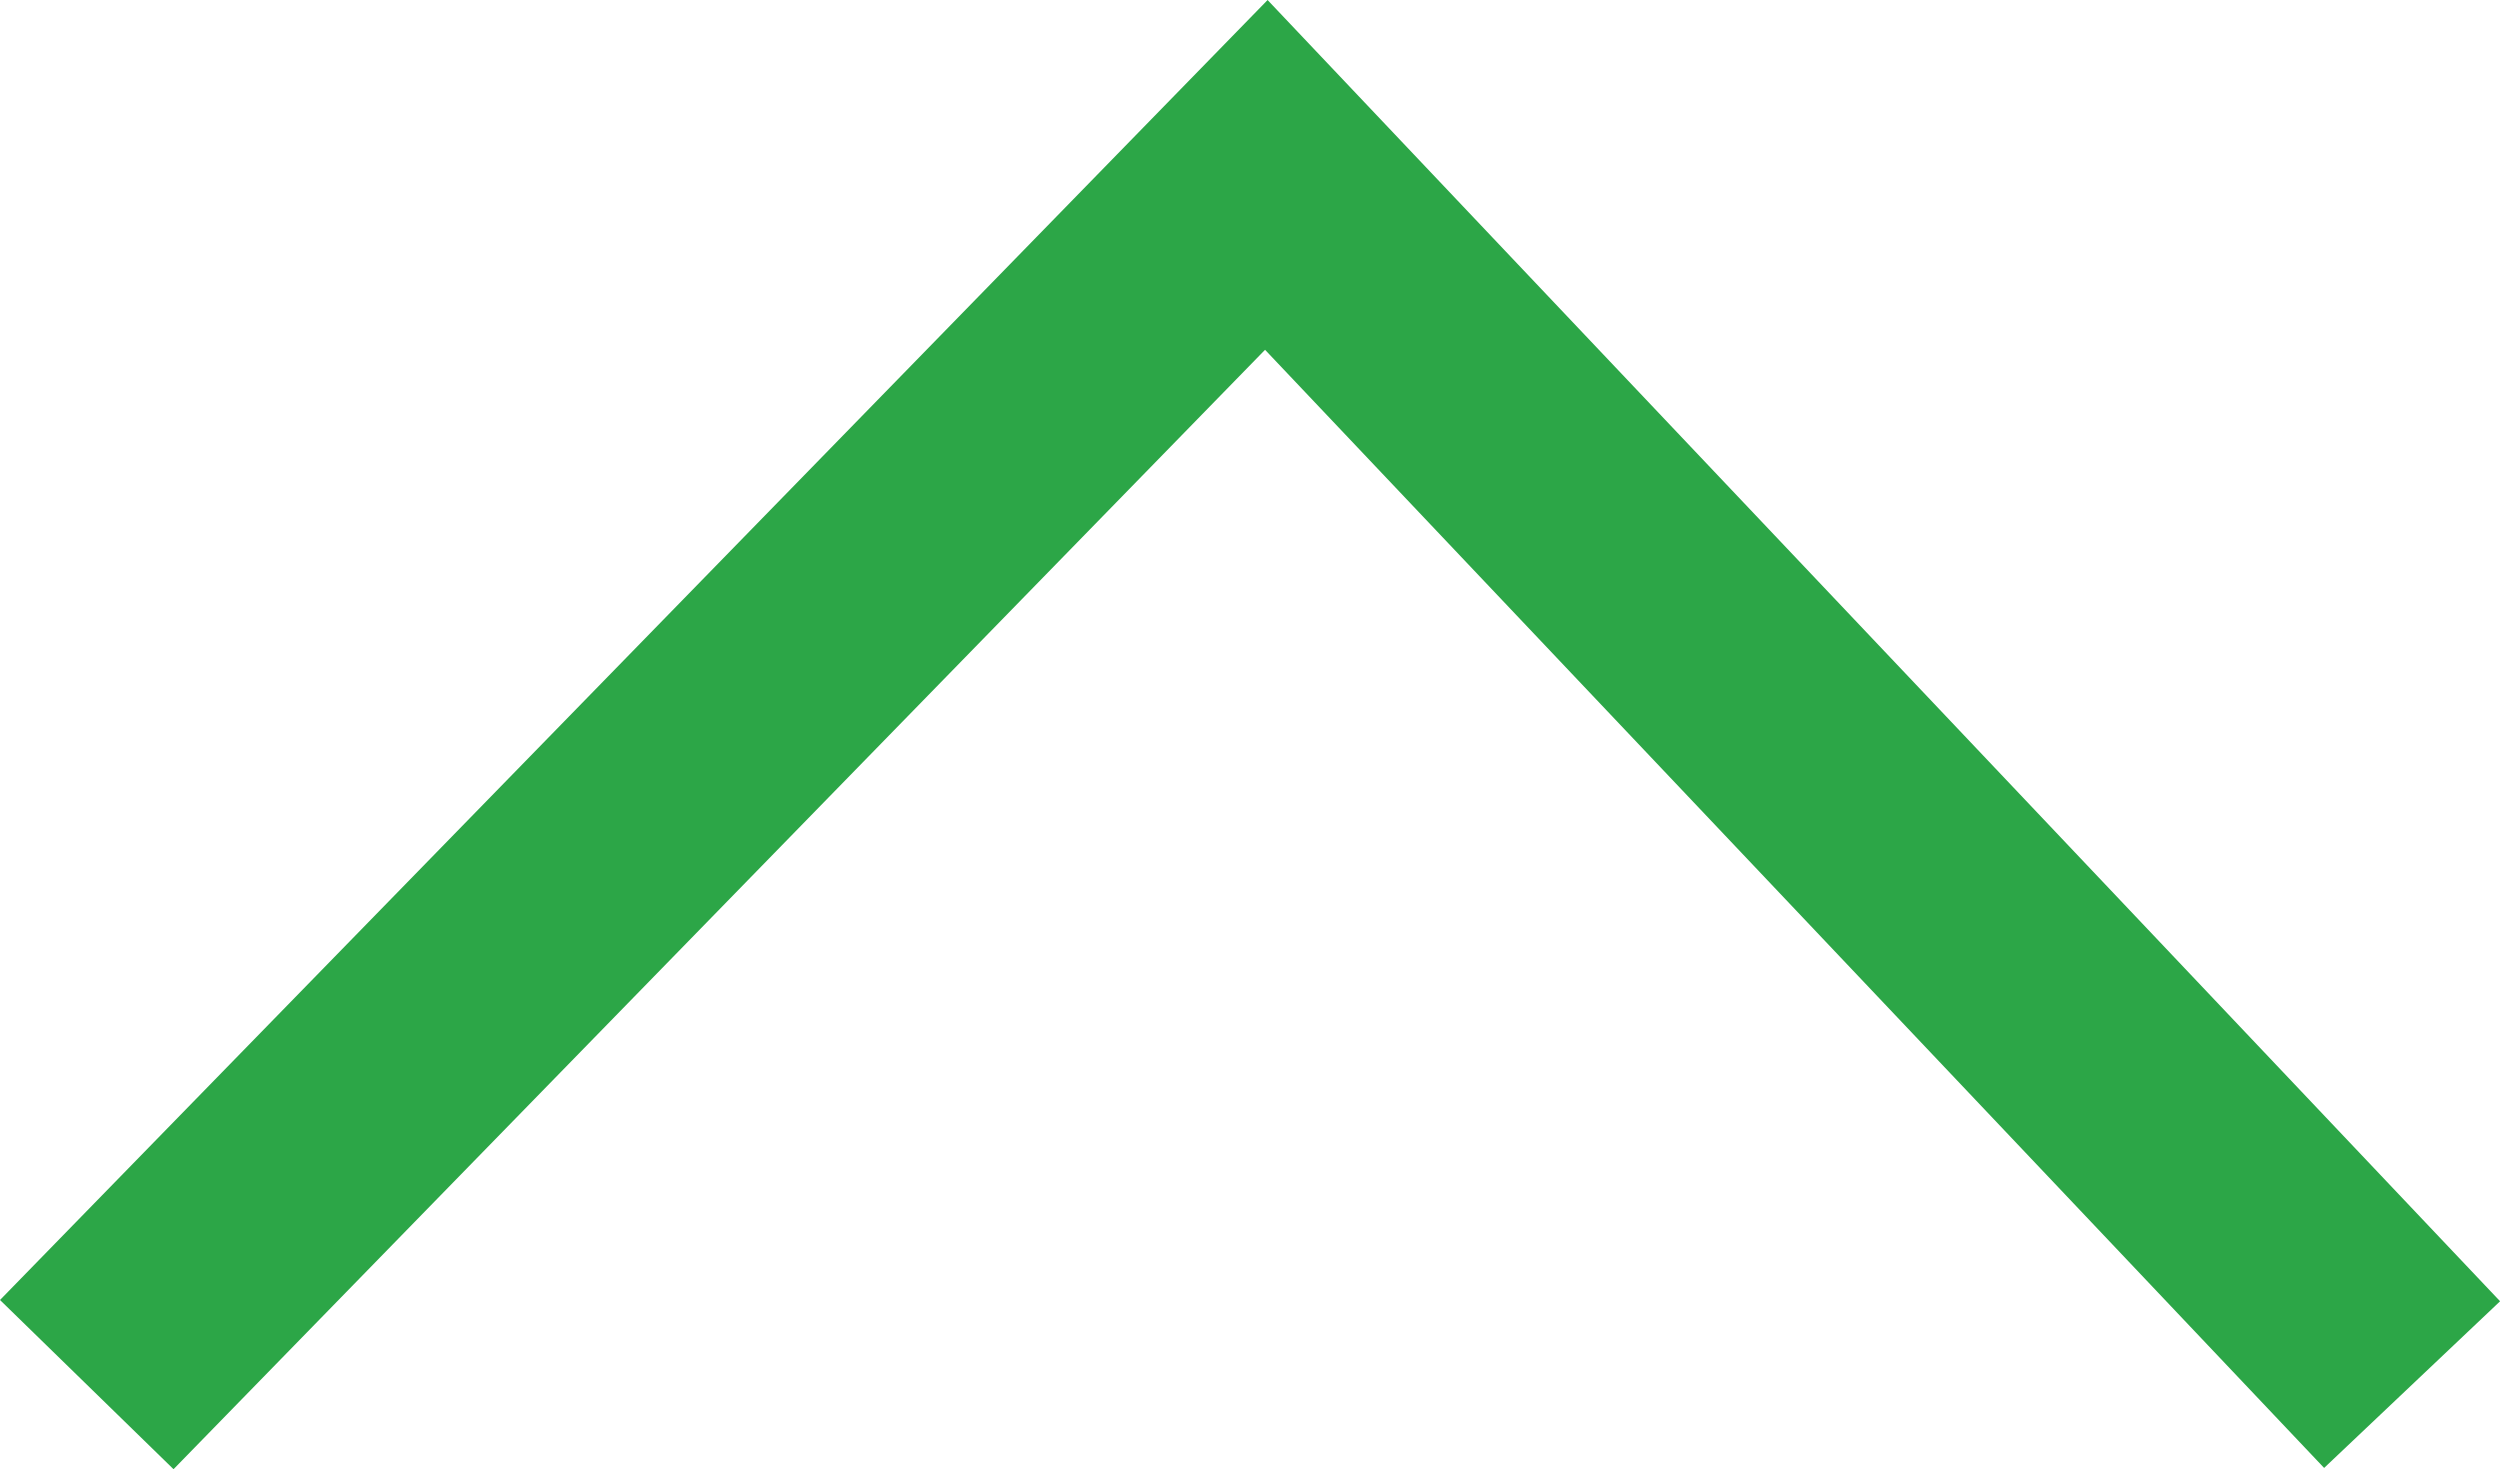 <svg xmlns="http://www.w3.org/2000/svg" viewBox="0 0 30.944 18.185">
  <defs>
    <style>
      .cls-1 {
        fill: none;
        stroke: #2ca647;
        stroke-width: 3px;
      }
    </style>
  </defs>
  <path id="Path_29" data-name="Path 29" class="cls-1" d="M7571.462,3245.046l-14.6,14.973-14.182-14.973" transform="translate(7572.536 3262.184) rotate(180)"/>
</svg>
